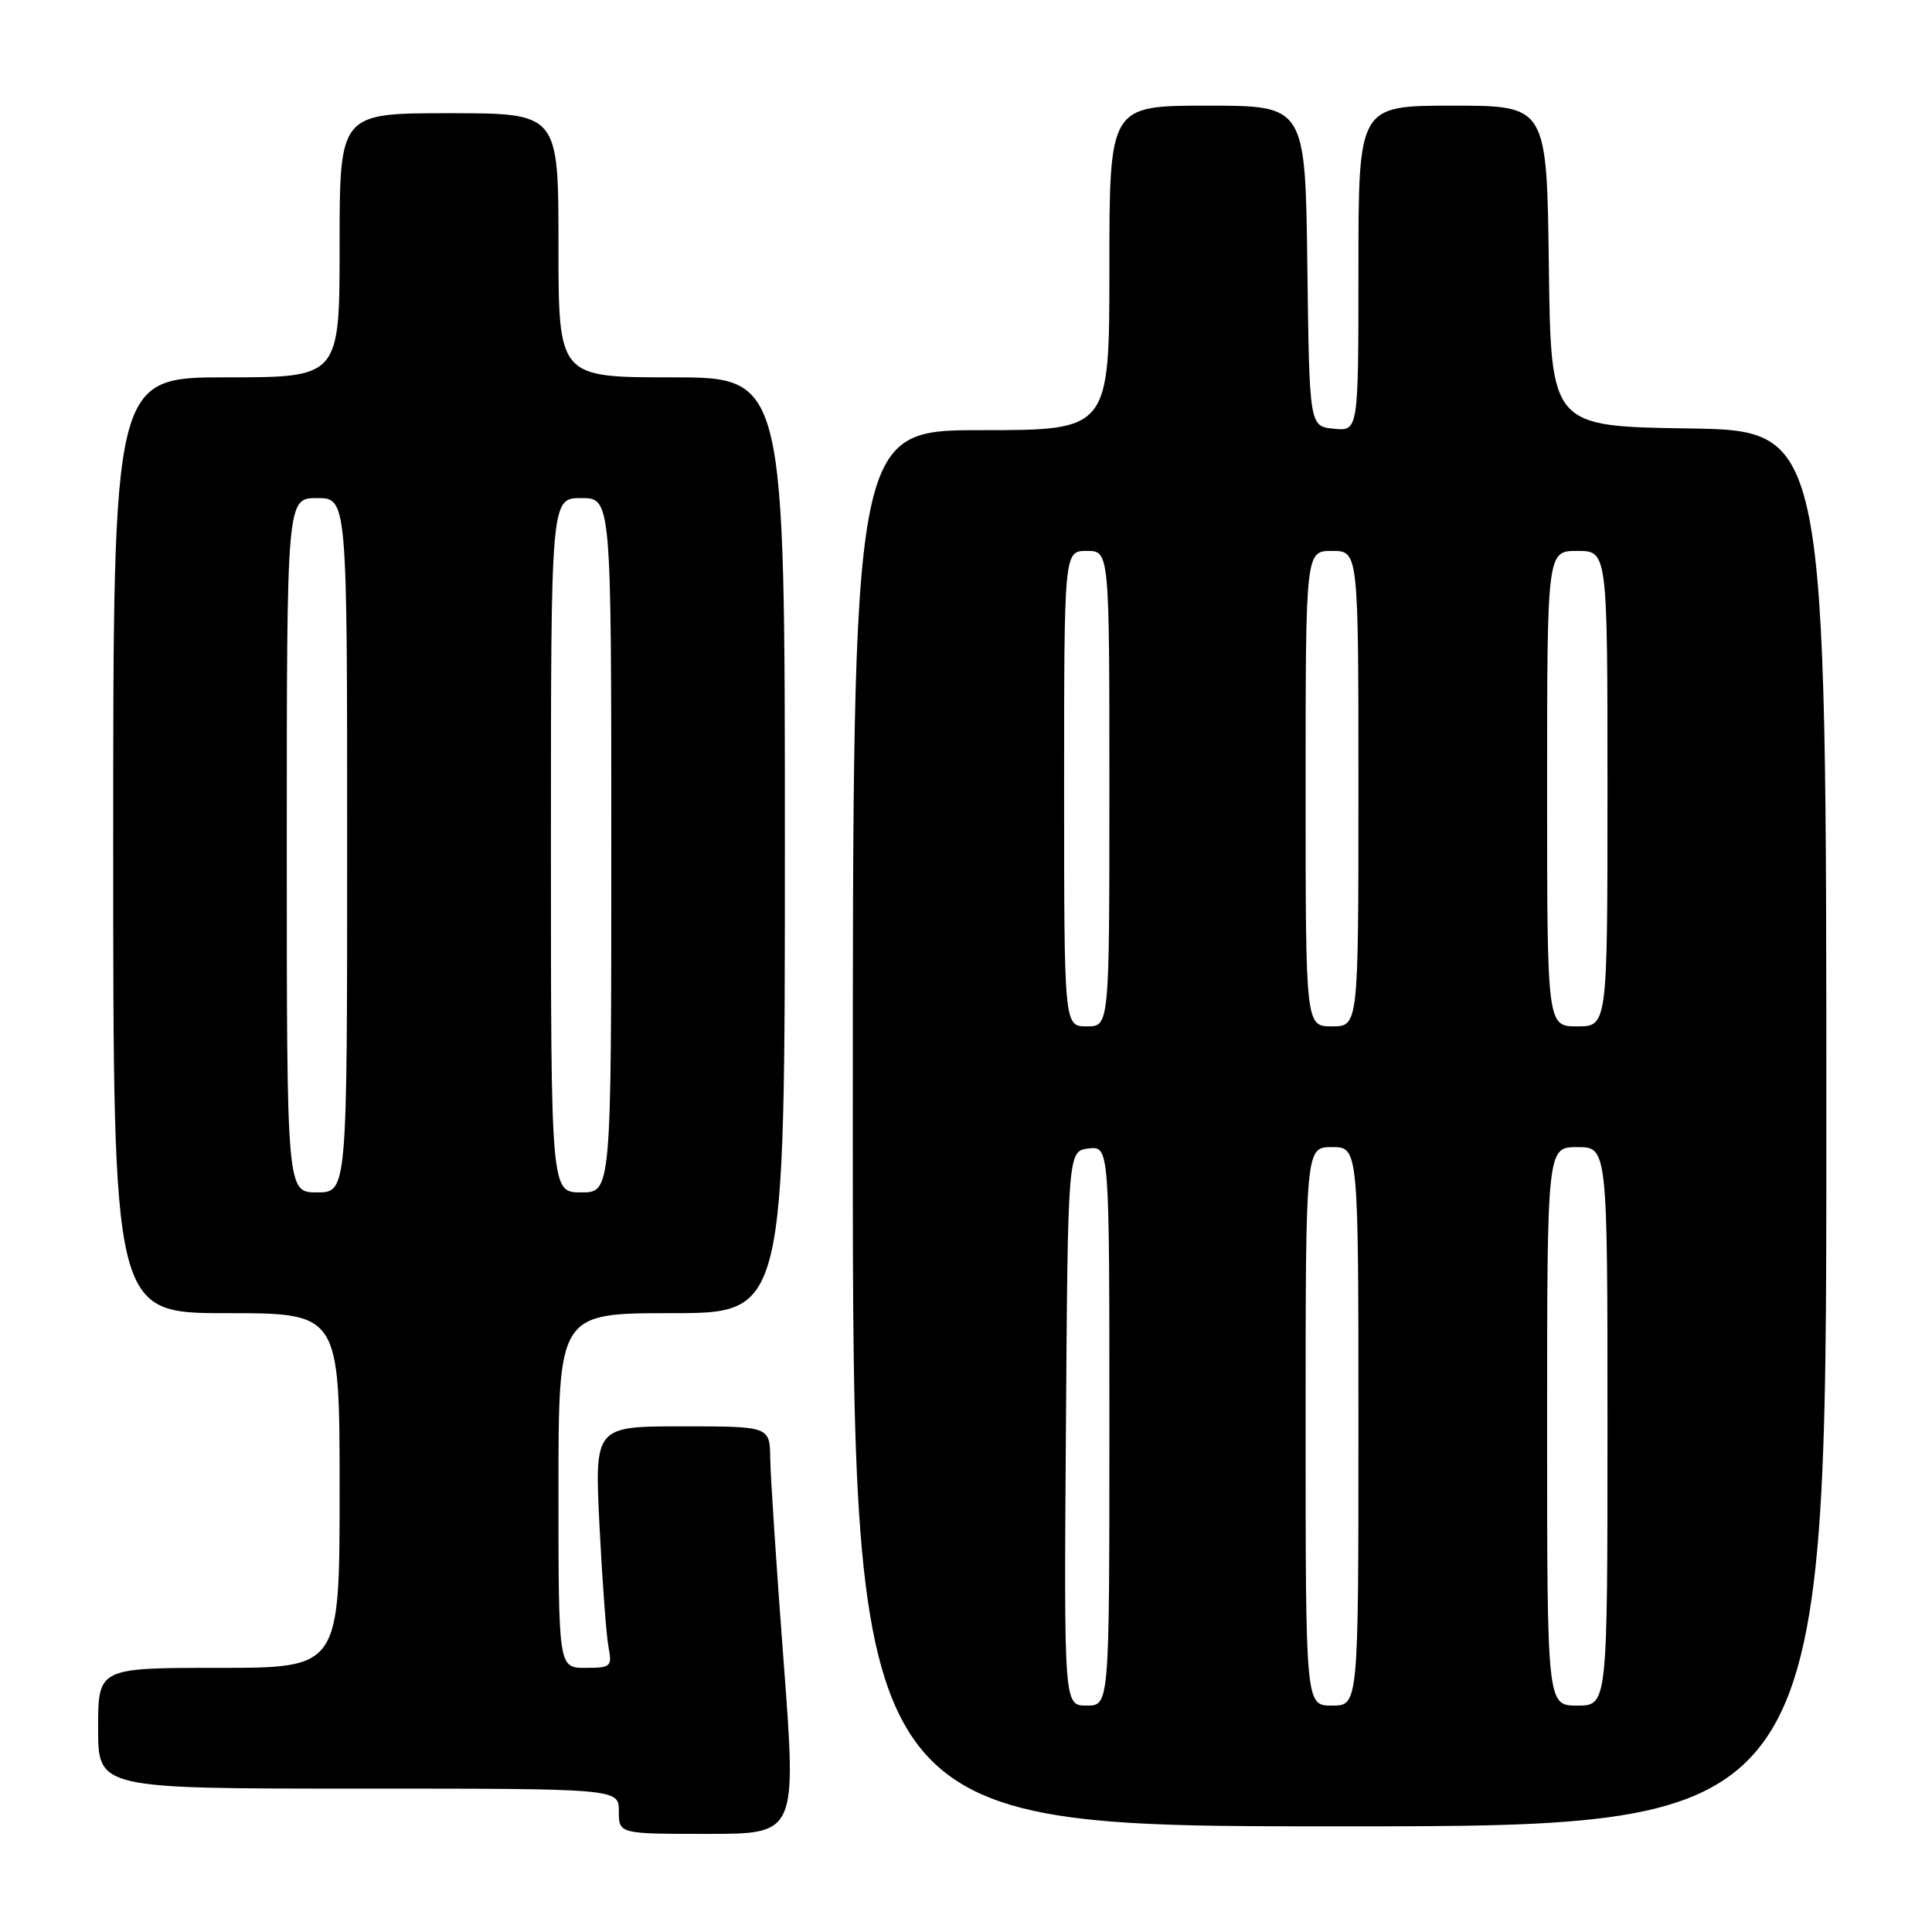 <?xml version="1.0" encoding="UTF-8" standalone="no"?>
<!DOCTYPE svg PUBLIC "-//W3C//DTD SVG 1.1//EN" "http://www.w3.org/Graphics/SVG/1.1/DTD/svg11.dtd" >
<svg xmlns="http://www.w3.org/2000/svg" xmlns:xlink="http://www.w3.org/1999/xlink" version="1.1" viewBox="0 0 256 256">
 <g >
 <path fill="currentColor"
d=" M 103.84 220.25 C 102.89 207.74 102.09 195.59 102.06 193.25 C 102.00 189.00 102.00 189.00 90.39 189.00 C 78.78 189.00 78.78 189.00 79.44 202.25 C 79.81 209.54 80.34 216.74 80.63 218.25 C 81.13 220.84 80.95 221.00 77.58 221.00 C 74.00 221.00 74.00 221.00 74.00 197.50 C 74.00 174.00 74.00 174.00 89.00 174.00 C 104.00 174.00 104.00 174.00 104.00 112.00 C 104.00 50.00 104.00 50.00 89.00 50.00 C 74.00 50.00 74.00 50.00 74.00 32.50 C 74.00 15.00 74.00 15.00 59.50 15.00 C 45.00 15.00 45.00 15.00 45.00 32.50 C 45.00 50.00 45.00 50.00 30.00 50.00 C 15.00 50.00 15.00 50.00 15.00 112.00 C 15.00 174.00 15.00 174.00 30.00 174.00 C 45.00 174.00 45.00 174.00 45.00 197.50 C 45.00 221.00 45.00 221.00 29.00 221.00 C 13.00 221.00 13.00 221.00 13.00 229.00 C 13.00 237.00 13.00 237.00 47.50 237.00 C 82.00 237.00 82.00 237.00 82.00 240.00 C 82.00 243.00 82.00 243.00 93.78 243.00 C 105.56 243.00 105.56 243.00 103.84 220.25 Z  M 242.00 149.52 C 242.00 57.05 242.00 57.05 223.75 56.77 C 205.50 56.50 205.50 56.50 205.23 35.25 C 204.96 14.00 204.96 14.00 192.48 14.00 C 180.00 14.00 180.00 14.00 180.00 35.56 C 180.00 57.13 180.00 57.13 176.75 56.81 C 173.50 56.50 173.50 56.50 173.23 35.25 C 172.96 14.00 172.96 14.00 159.98 14.00 C 147.00 14.00 147.00 14.00 147.00 35.50 C 147.00 57.00 147.00 57.00 130.00 57.00 C 113.00 57.00 113.00 57.00 113.00 149.50 C 113.00 242.00 113.00 242.00 177.50 242.00 C 242.00 242.00 242.00 242.00 242.00 149.52 Z  M 38.00 112.00 C 38.00 66.00 38.00 66.00 42.00 66.00 C 46.00 66.00 46.00 66.00 46.00 112.00 C 46.00 158.00 46.00 158.00 42.00 158.00 C 38.00 158.00 38.00 158.00 38.00 112.00 Z  M 73.00 112.00 C 73.00 66.00 73.00 66.00 77.00 66.00 C 81.00 66.00 81.00 66.00 81.00 112.00 C 81.00 158.00 81.00 158.00 77.00 158.00 C 73.00 158.00 73.00 158.00 73.00 112.00 Z  M 141.24 189.25 C 141.50 152.50 141.50 152.50 144.25 152.18 C 147.00 151.87 147.00 151.87 147.00 188.93 C 147.00 226.00 147.00 226.00 143.99 226.00 C 140.98 226.00 140.98 226.00 141.24 189.25 Z  M 173.00 189.00 C 173.00 152.00 173.00 152.00 176.50 152.00 C 180.00 152.00 180.00 152.00 180.00 189.00 C 180.00 226.00 180.00 226.00 176.50 226.00 C 173.00 226.00 173.00 226.00 173.00 189.00 Z  M 205.00 189.00 C 205.00 152.00 205.00 152.00 209.00 152.00 C 213.00 152.00 213.00 152.00 213.00 189.00 C 213.00 226.00 213.00 226.00 209.00 226.00 C 205.00 226.00 205.00 226.00 205.00 189.00 Z  M 141.00 104.50 C 141.00 73.00 141.00 73.00 144.00 73.00 C 147.00 73.00 147.00 73.00 147.00 104.50 C 147.00 136.00 147.00 136.00 144.00 136.00 C 141.00 136.00 141.00 136.00 141.00 104.50 Z  M 173.00 104.50 C 173.00 73.00 173.00 73.00 176.50 73.00 C 180.00 73.00 180.00 73.00 180.00 104.50 C 180.00 136.00 180.00 136.00 176.50 136.00 C 173.00 136.00 173.00 136.00 173.00 104.50 Z  M 205.00 104.50 C 205.00 73.00 205.00 73.00 209.00 73.00 C 213.00 73.00 213.00 73.00 213.00 104.50 C 213.00 136.00 213.00 136.00 209.00 136.00 C 205.00 136.00 205.00 136.00 205.00 104.50 Z "/>
</g>
</svg>